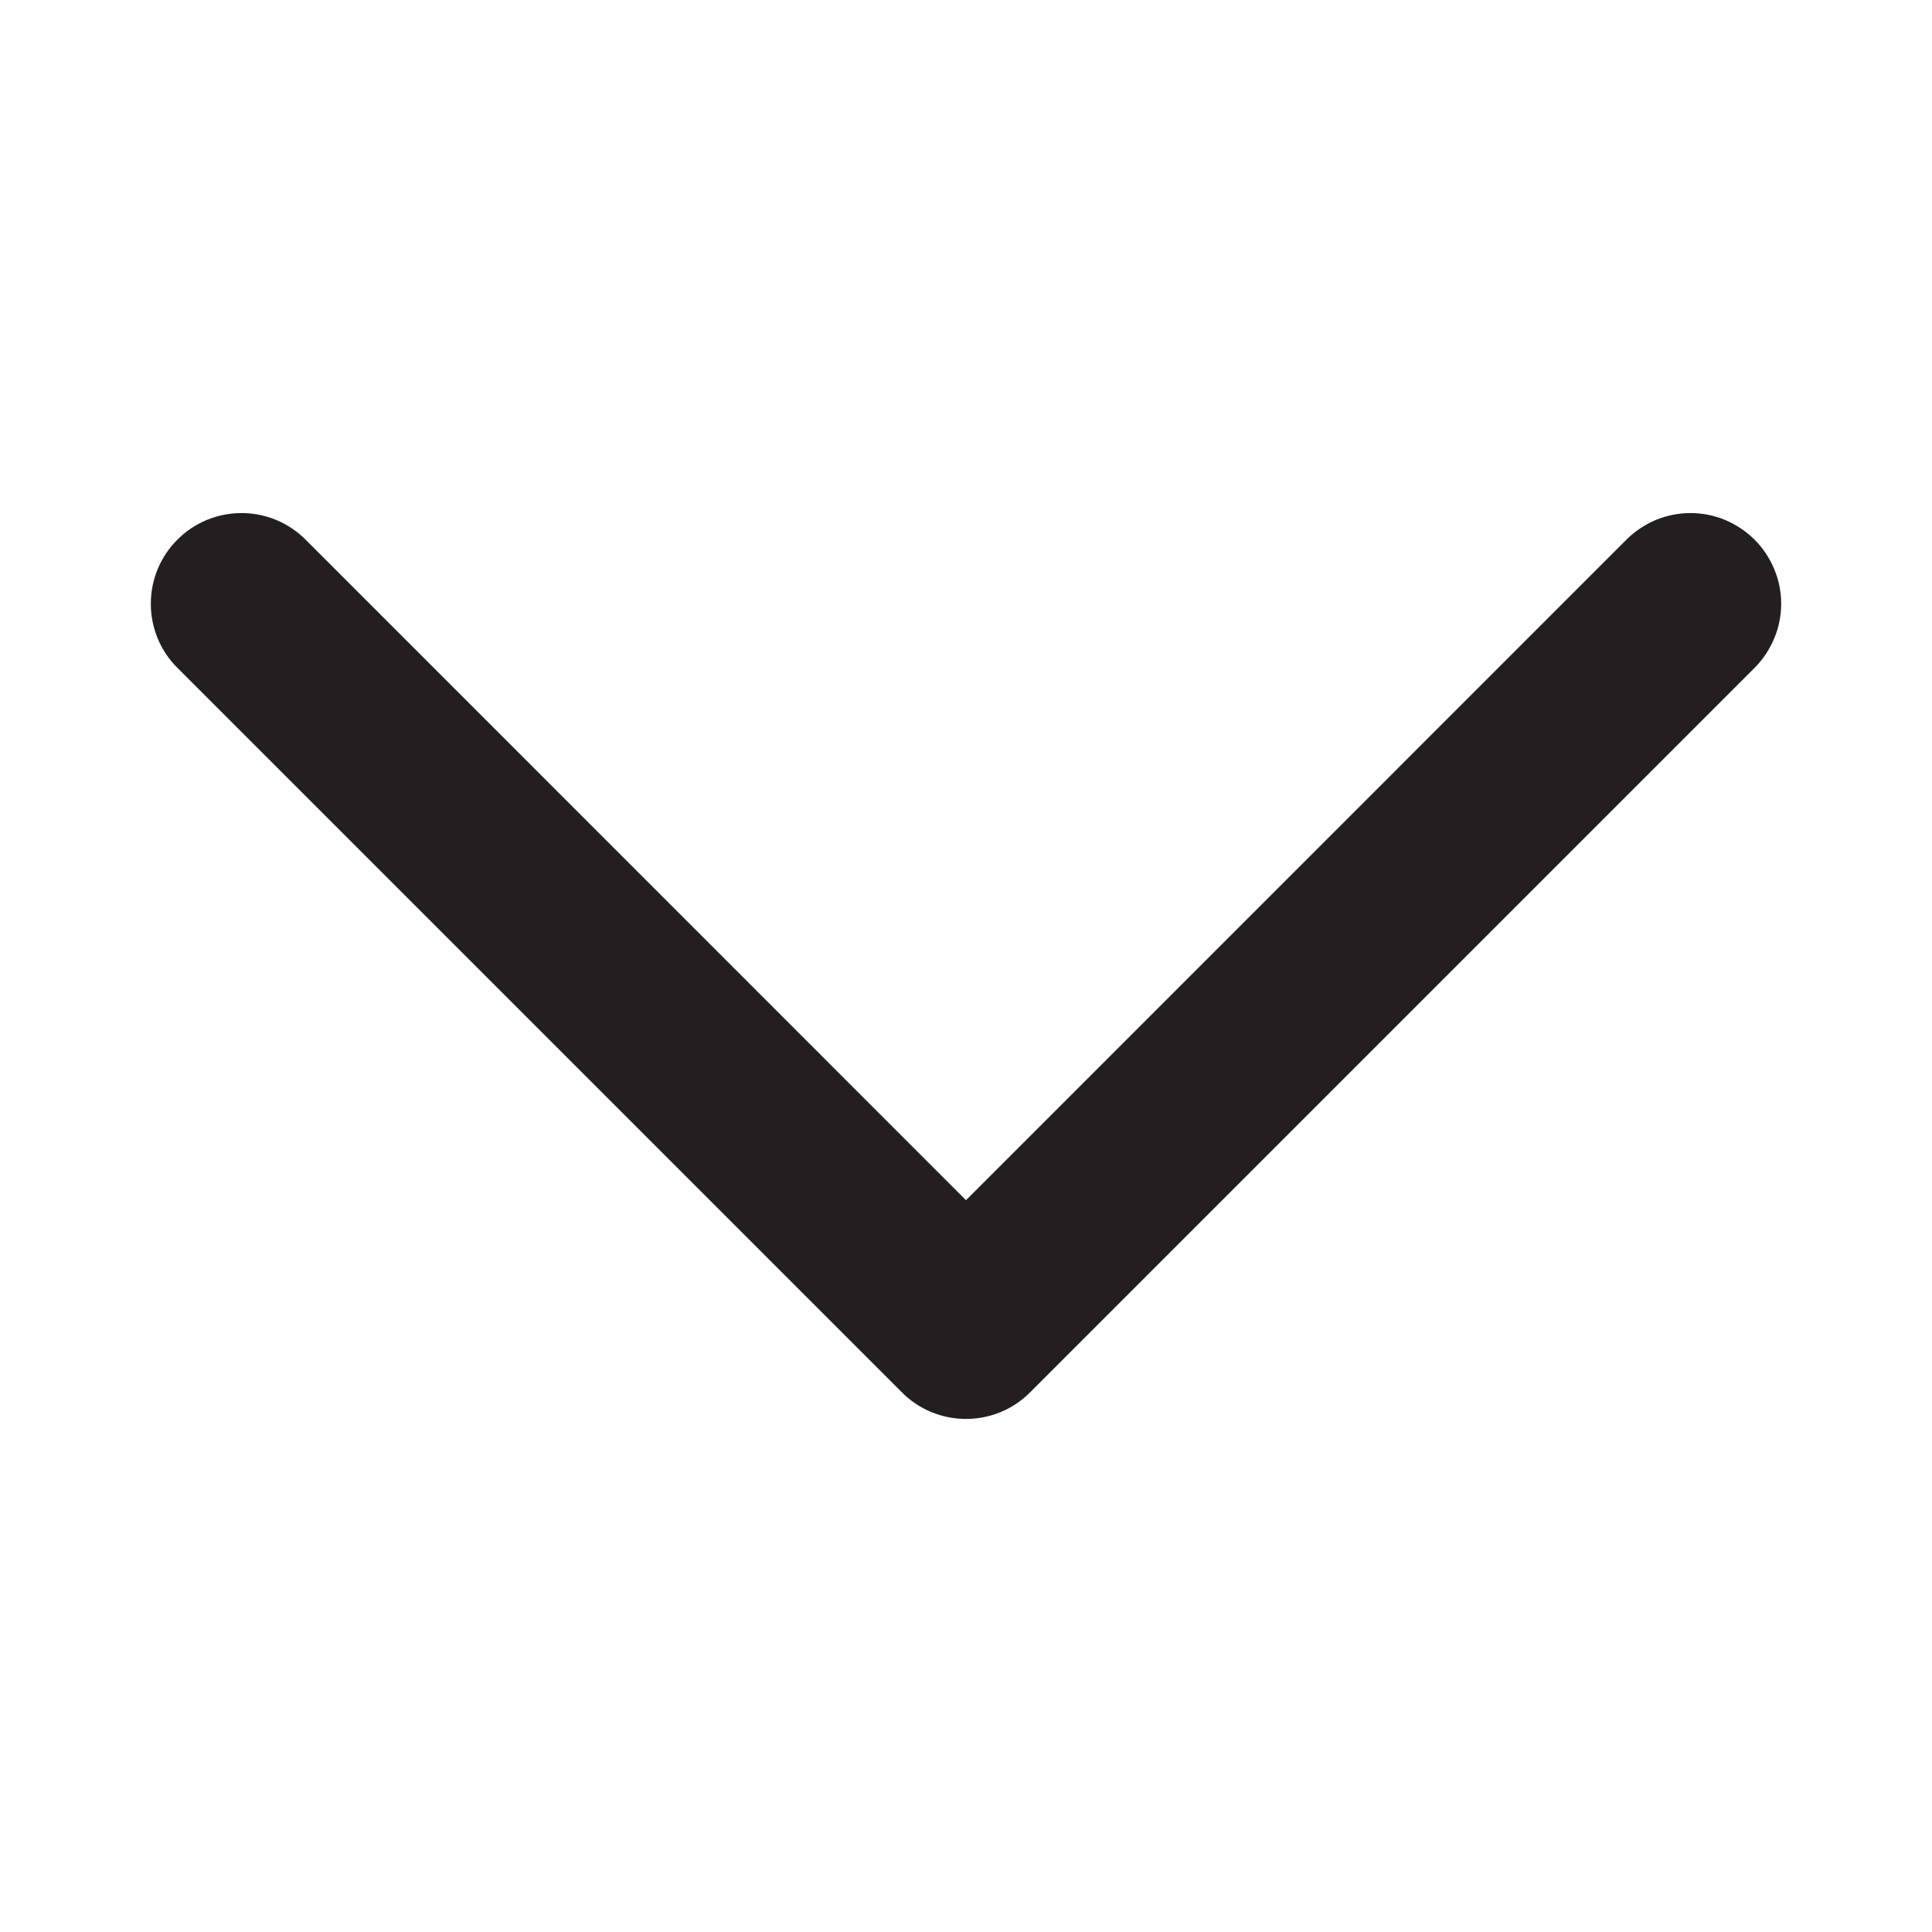 <svg width="16" height="16" viewBox="0 0 16 16" fill="none" xmlns="http://www.w3.org/2000/svg">
<path fill-rule="evenodd" clip-rule="evenodd" d="M1.646 4.646C1.692 4.599 1.748 4.562 1.808 4.537C1.869 4.512 1.934 4.499 2 4.499C2.066 4.499 2.131 4.512 2.192 4.537C2.252 4.562 2.307 4.599 2.354 4.646L8 10.293L13.646 4.646C13.692 4.6 13.748 4.563 13.808 4.537C13.869 4.512 13.934 4.499 14 4.499C14.066 4.499 14.131 4.512 14.191 4.537C14.252 4.563 14.307 4.6 14.354 4.646C14.4 4.692 14.437 4.748 14.462 4.808C14.488 4.869 14.501 4.934 14.501 5C14.501 5.066 14.488 5.131 14.462 5.192C14.437 5.252 14.4 5.308 14.354 5.354L8.354 11.354C8.307 11.401 8.252 11.438 8.192 11.463C8.131 11.488 8.066 11.501 8 11.501C7.934 11.501 7.869 11.488 7.808 11.463C7.748 11.438 7.692 11.401 7.646 11.354L1.646 5.354C1.599 5.308 1.562 5.252 1.537 5.192C1.512 5.131 1.499 5.066 1.499 5C1.499 4.934 1.512 4.869 1.537 4.808C1.562 4.748 1.599 4.692 1.646 4.646V4.646Z" fill="#231F21" stroke="#231F21" stroke-width="0.5" stroke-linejoin="round"/>
</svg>
